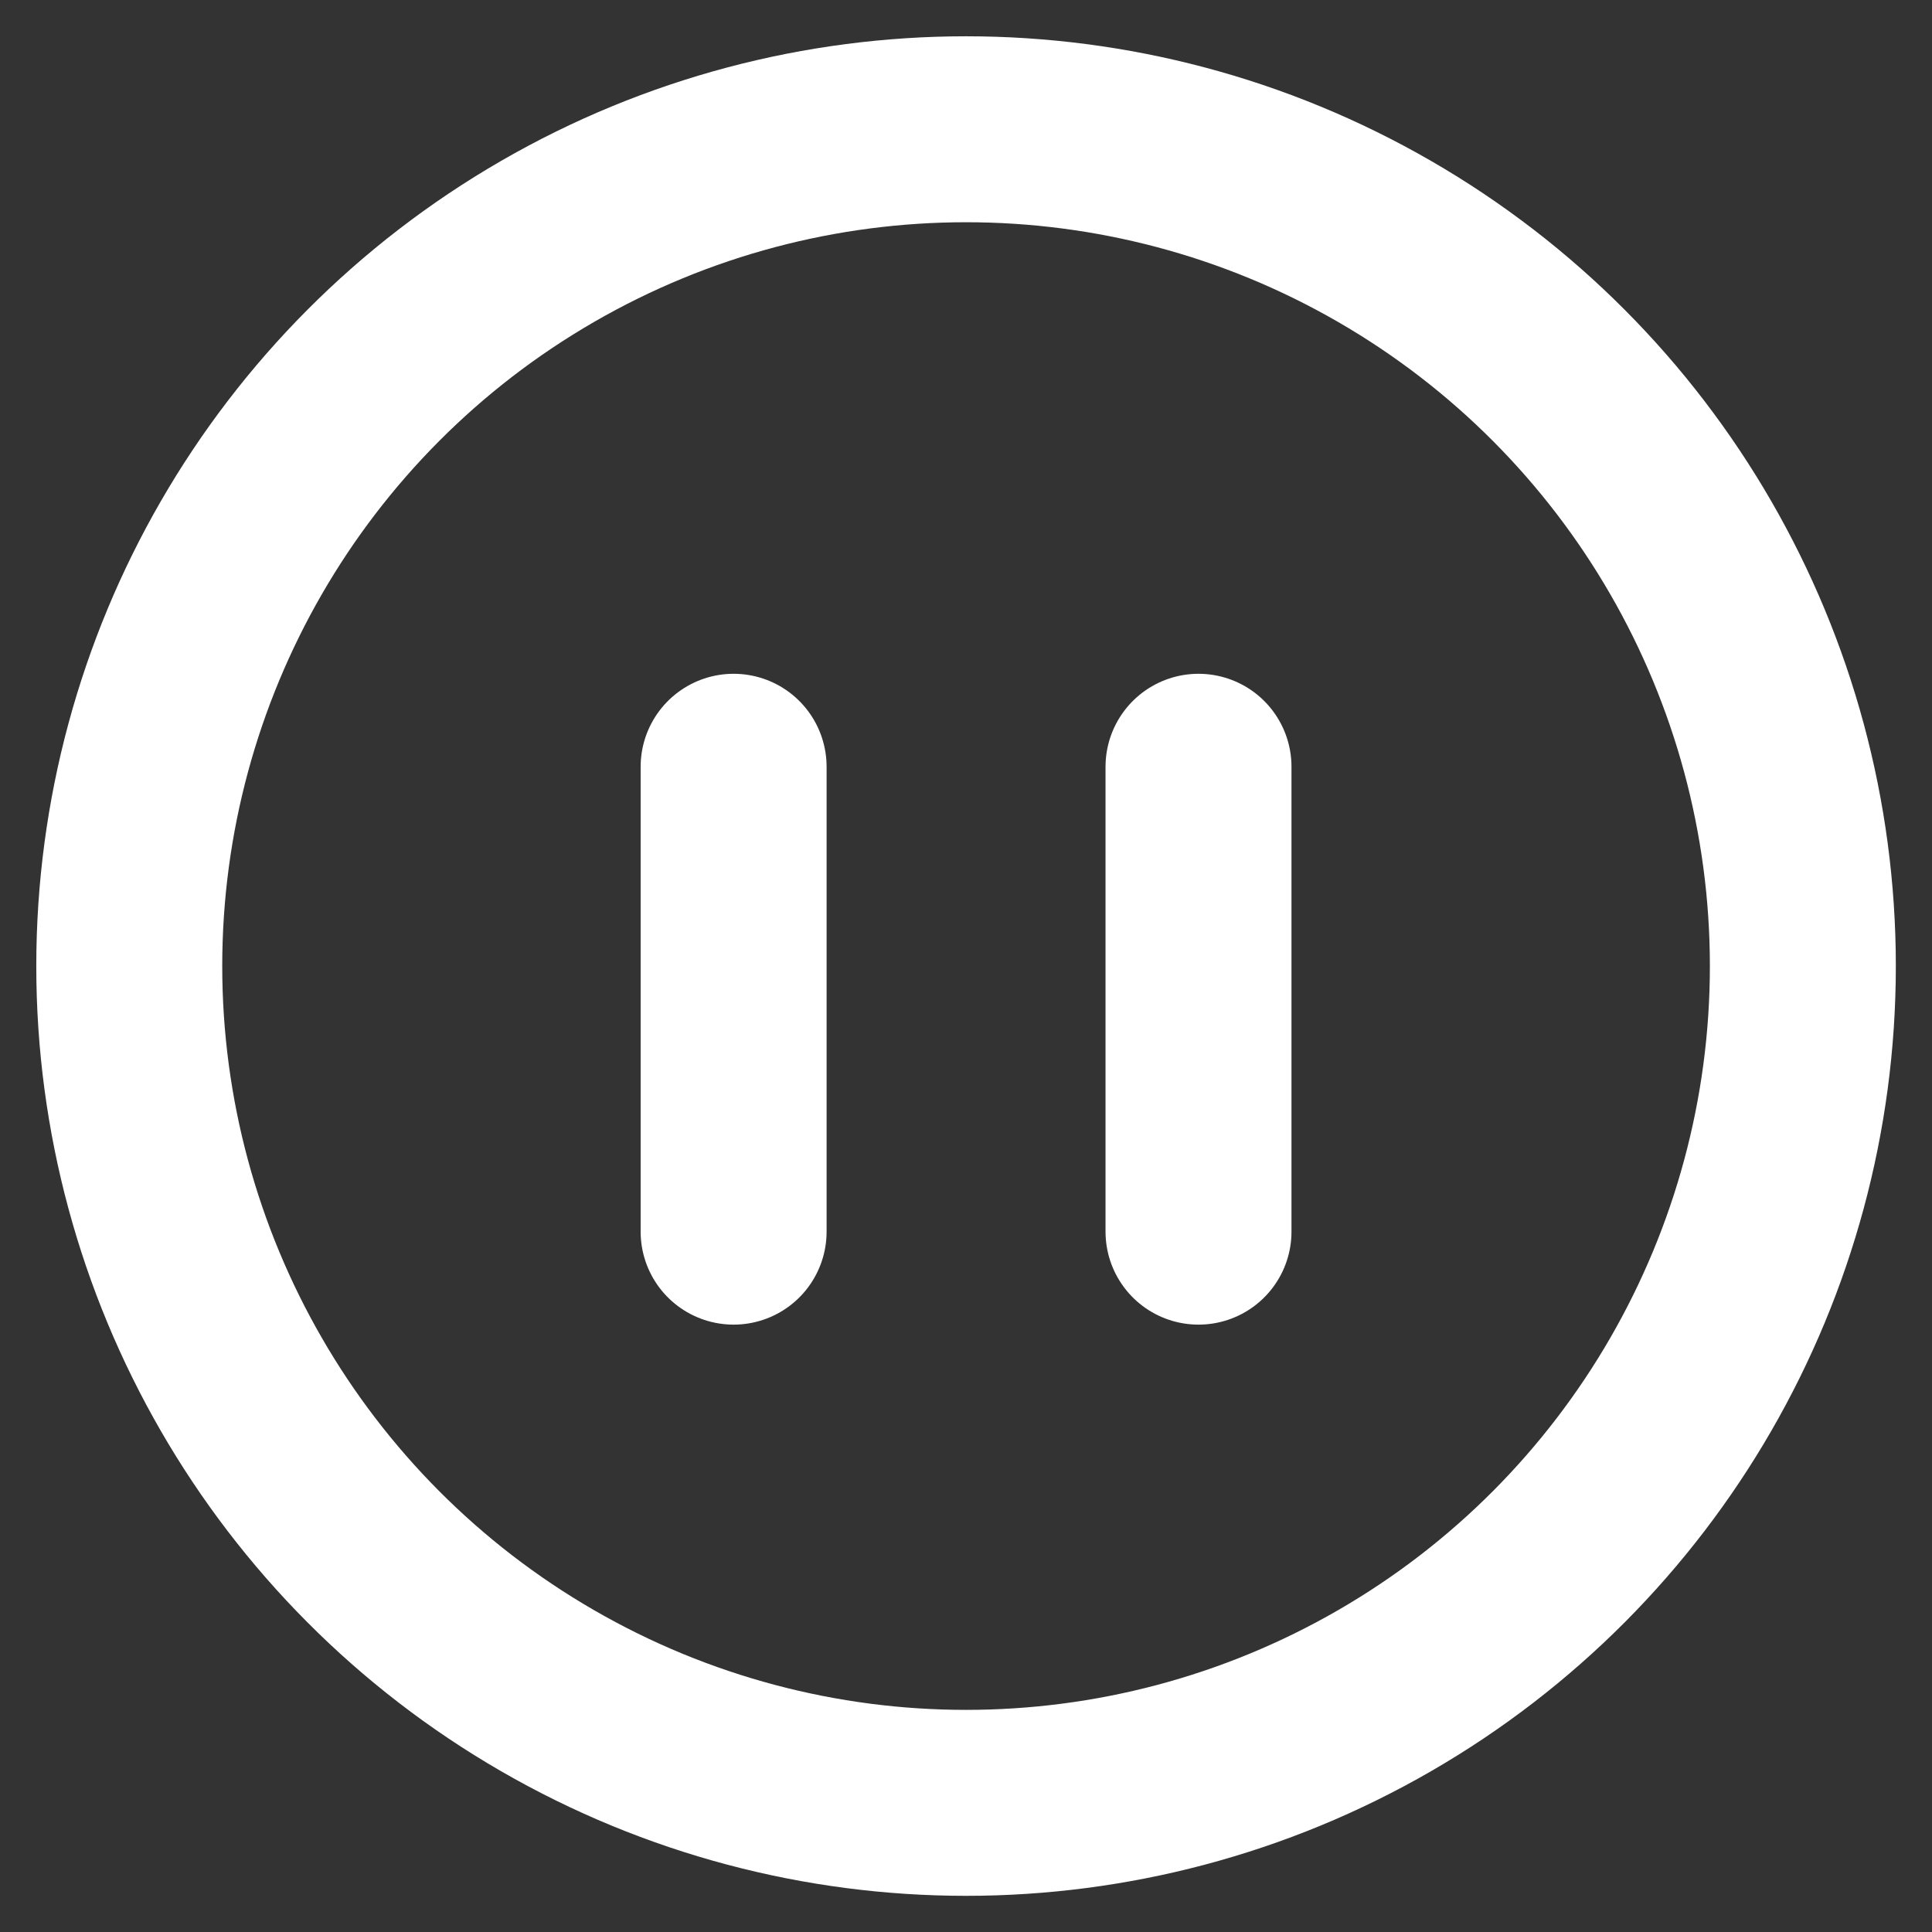 <svg width="32" height="32" viewBox="0 0 32 32" fill="none" xmlns="http://www.w3.org/2000/svg">
<rect x="0" y="0" width="32" height="32" fill="#333333" stroke="none"/>
<circle cx="16.001" cy="16.001" r="13.86" stroke="white" stroke-width="3.08"/>
<path d="M12.151 12.7V20.4" stroke="white" stroke-width="3.08" stroke-linecap="round"/>
<path d="M19.851 12.7V20.4" stroke="white" stroke-width="3.08" stroke-linecap="round"/>
</svg>

